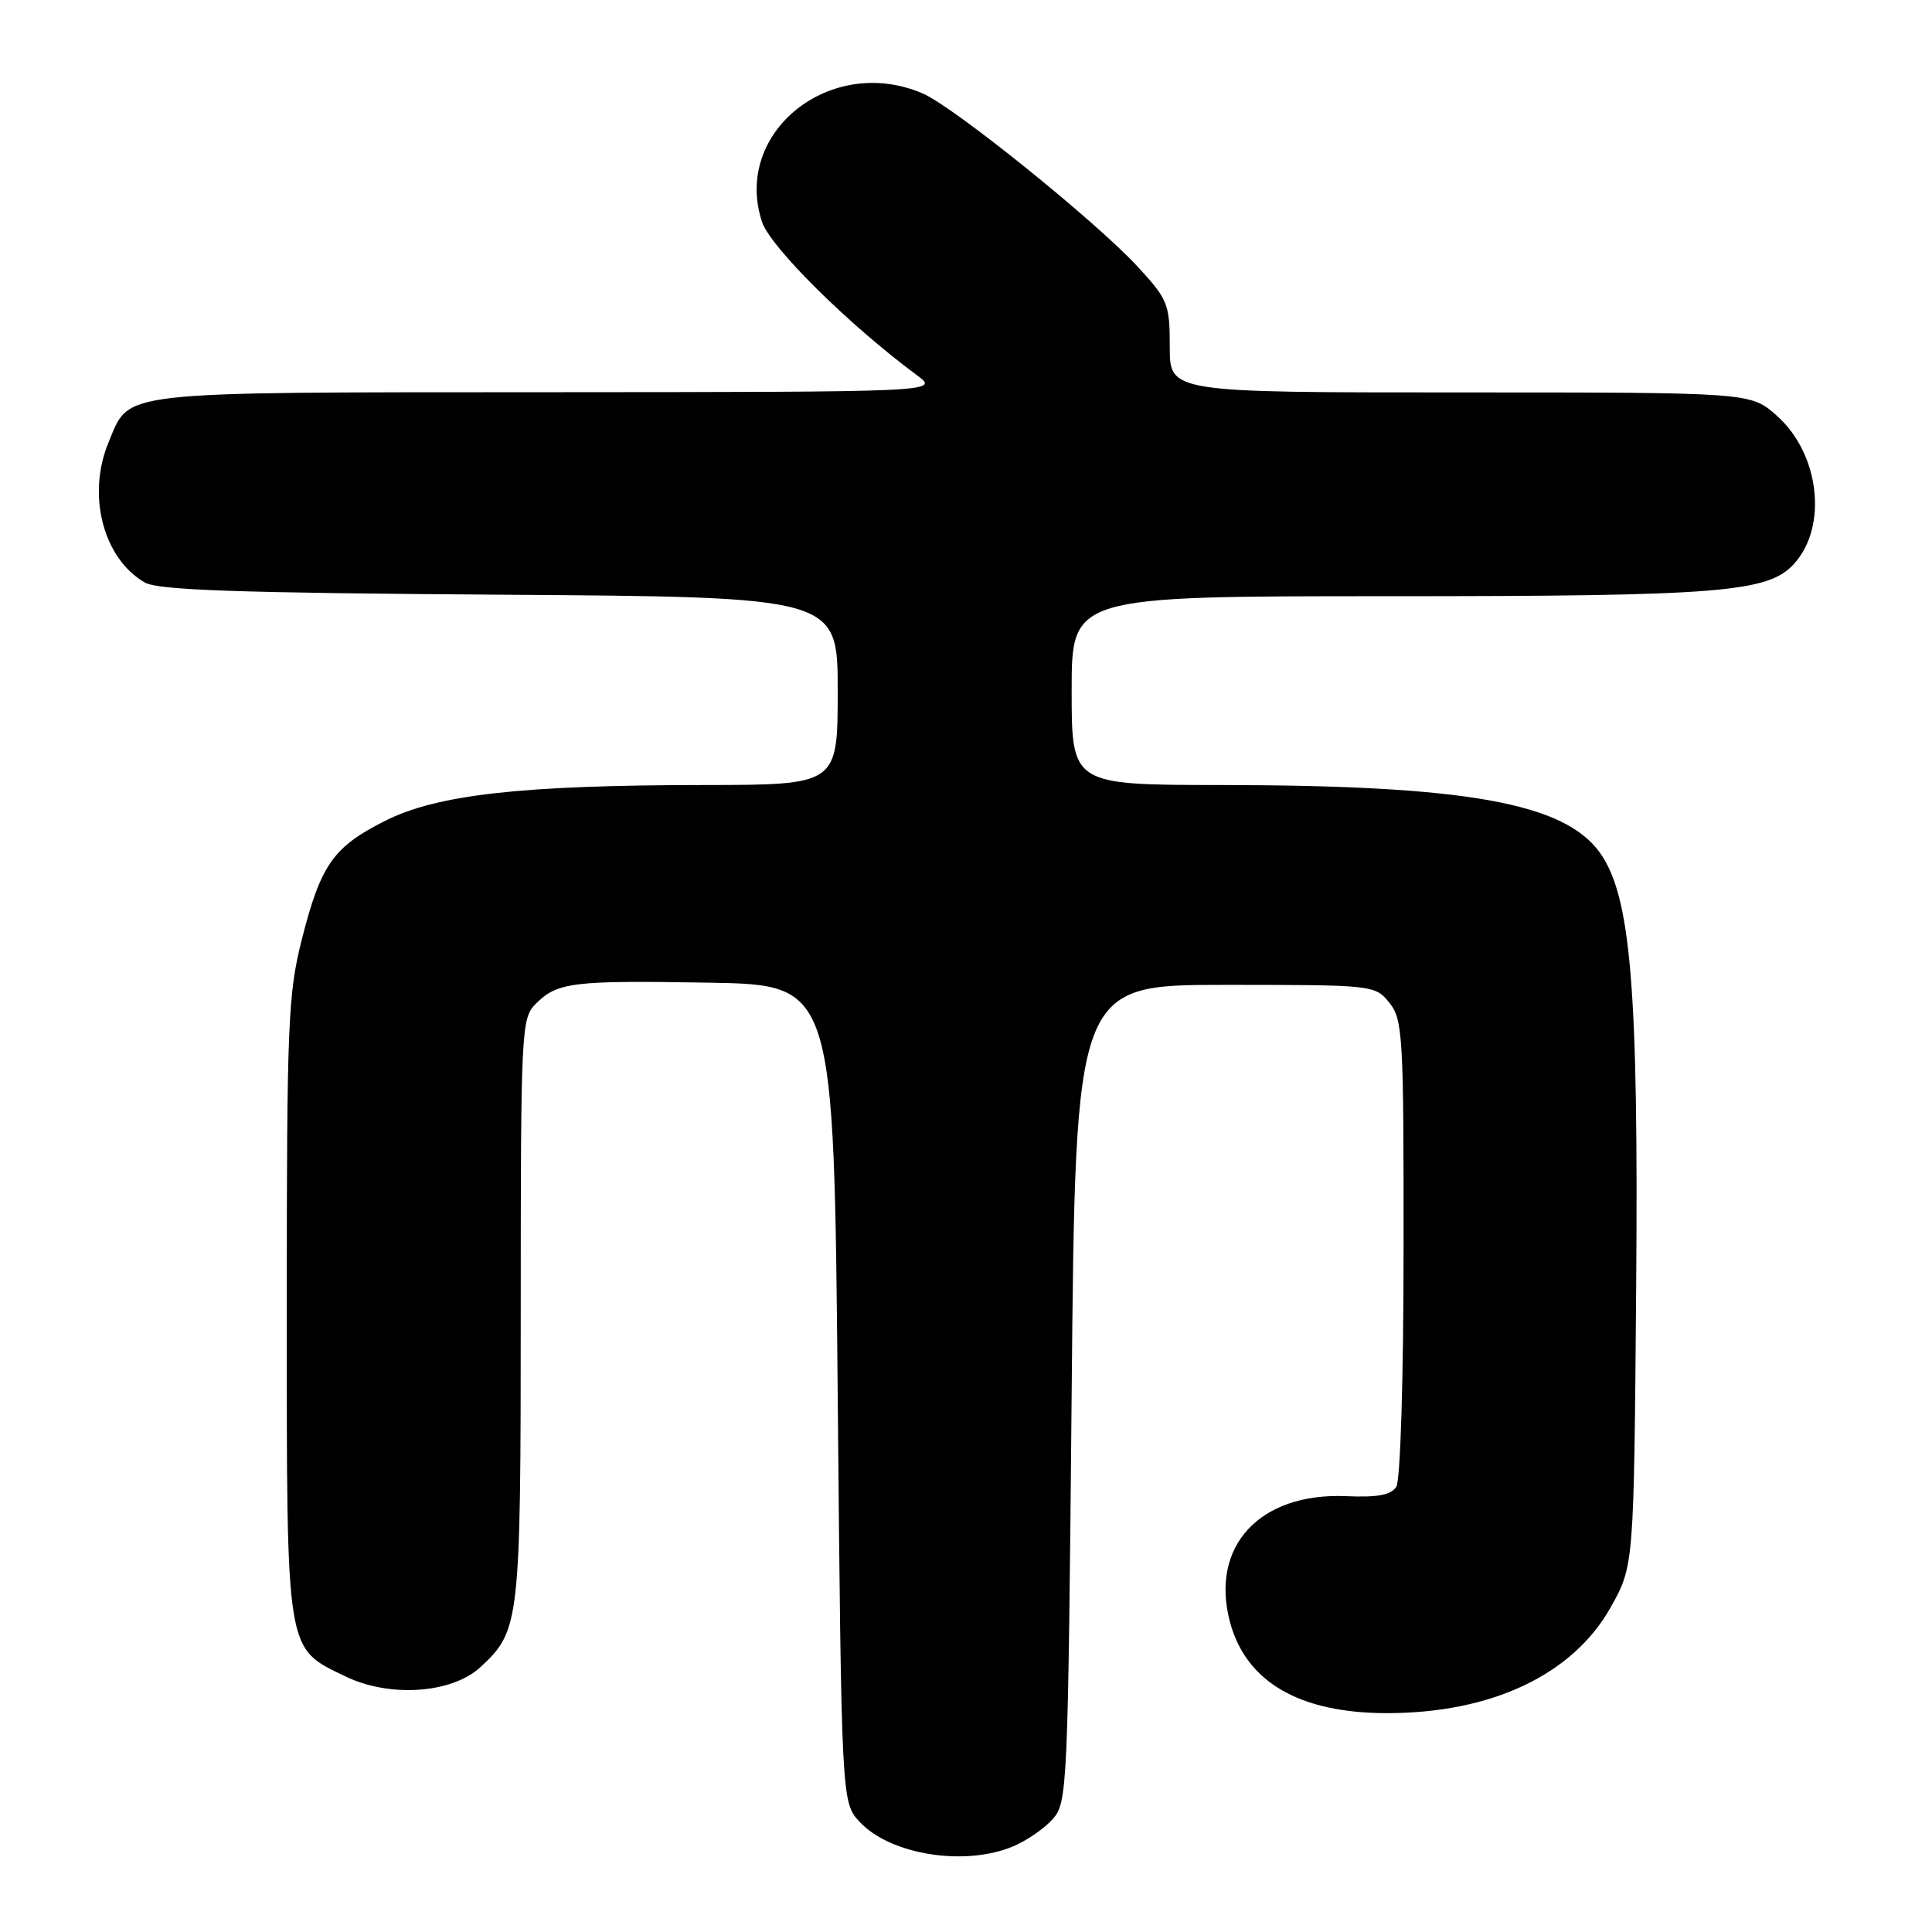 <?xml version="1.0" encoding="UTF-8" standalone="no"?>
<!DOCTYPE svg PUBLIC "-//W3C//DTD SVG 1.1//EN" "http://www.w3.org/Graphics/SVG/1.1/DTD/svg11.dtd" >
<svg xmlns="http://www.w3.org/2000/svg" xmlns:xlink="http://www.w3.org/1999/xlink" version="1.1" viewBox="0 0 256 256">
 <g >
 <path fill="currentColor"
d=" M 134.28 244.64 C 136.05 243.89 138.40 242.27 139.50 241.03 C 141.43 238.87 141.52 237.01 142.00 184.65 C 142.50 130.50 142.50 130.50 162.34 130.50 C 181.98 130.50 182.20 130.52 184.09 132.86 C 185.88 135.07 186.00 137.17 185.98 165.36 C 185.98 182.62 185.56 196.14 185.02 197.00 C 184.32 198.10 182.55 198.43 178.37 198.25 C 166.88 197.76 160.29 204.92 162.99 214.97 C 165.13 222.89 172.22 227.00 183.78 227.00 C 197.64 227.00 208.39 221.92 213.41 213.00 C 216.50 207.50 216.50 207.50 216.80 170.71 C 217.12 130.97 216.10 118.76 212.01 113.01 C 207.29 106.38 194.23 104.05 161.75 104.02 C 142.00 104.00 142.00 104.00 142.00 91.50 C 142.00 79.00 142.00 79.00 183.95 79.00 C 228.08 79.00 234.30 78.50 237.74 74.69 C 242.24 69.71 241.08 60.04 235.39 55.04 C 231.93 52.00 231.93 52.00 193.47 52.00 C 155.00 52.00 155.00 52.00 155.00 45.98 C 155.00 40.28 154.77 39.70 150.75 35.34 C 145.21 29.33 126.41 14.17 122.28 12.39 C 110.08 7.13 97.05 17.53 100.97 29.40 C 102.07 32.74 112.50 43.07 121.50 49.72 C 124.50 51.94 124.50 51.94 72.47 51.97 C 14.79 52.00 17.27 51.72 14.39 58.60 C 11.48 65.57 13.67 74.03 19.20 77.19 C 20.98 78.20 31.57 78.57 66.25 78.80 C 111.00 79.10 111.00 79.10 111.00 91.55 C 111.00 104.00 111.00 104.00 93.25 104.02 C 69.05 104.04 57.95 105.29 51.04 108.76 C 44.17 112.21 42.51 114.57 40.01 124.41 C 38.16 131.70 38.00 135.54 38.00 173.26 C 38.00 219.55 37.80 218.27 45.79 222.14 C 51.63 224.97 59.86 224.40 63.64 220.92 C 68.89 216.07 69.00 215.10 69.00 173.53 C 69.00 136.50 69.08 134.92 70.97 133.03 C 73.86 130.14 75.82 129.90 94.00 130.21 C 110.50 130.50 110.50 130.50 111.00 184.67 C 111.50 238.84 111.50 238.84 113.94 241.44 C 118.03 245.79 127.89 247.34 134.28 244.64 Z "/>
</g>
</svg>